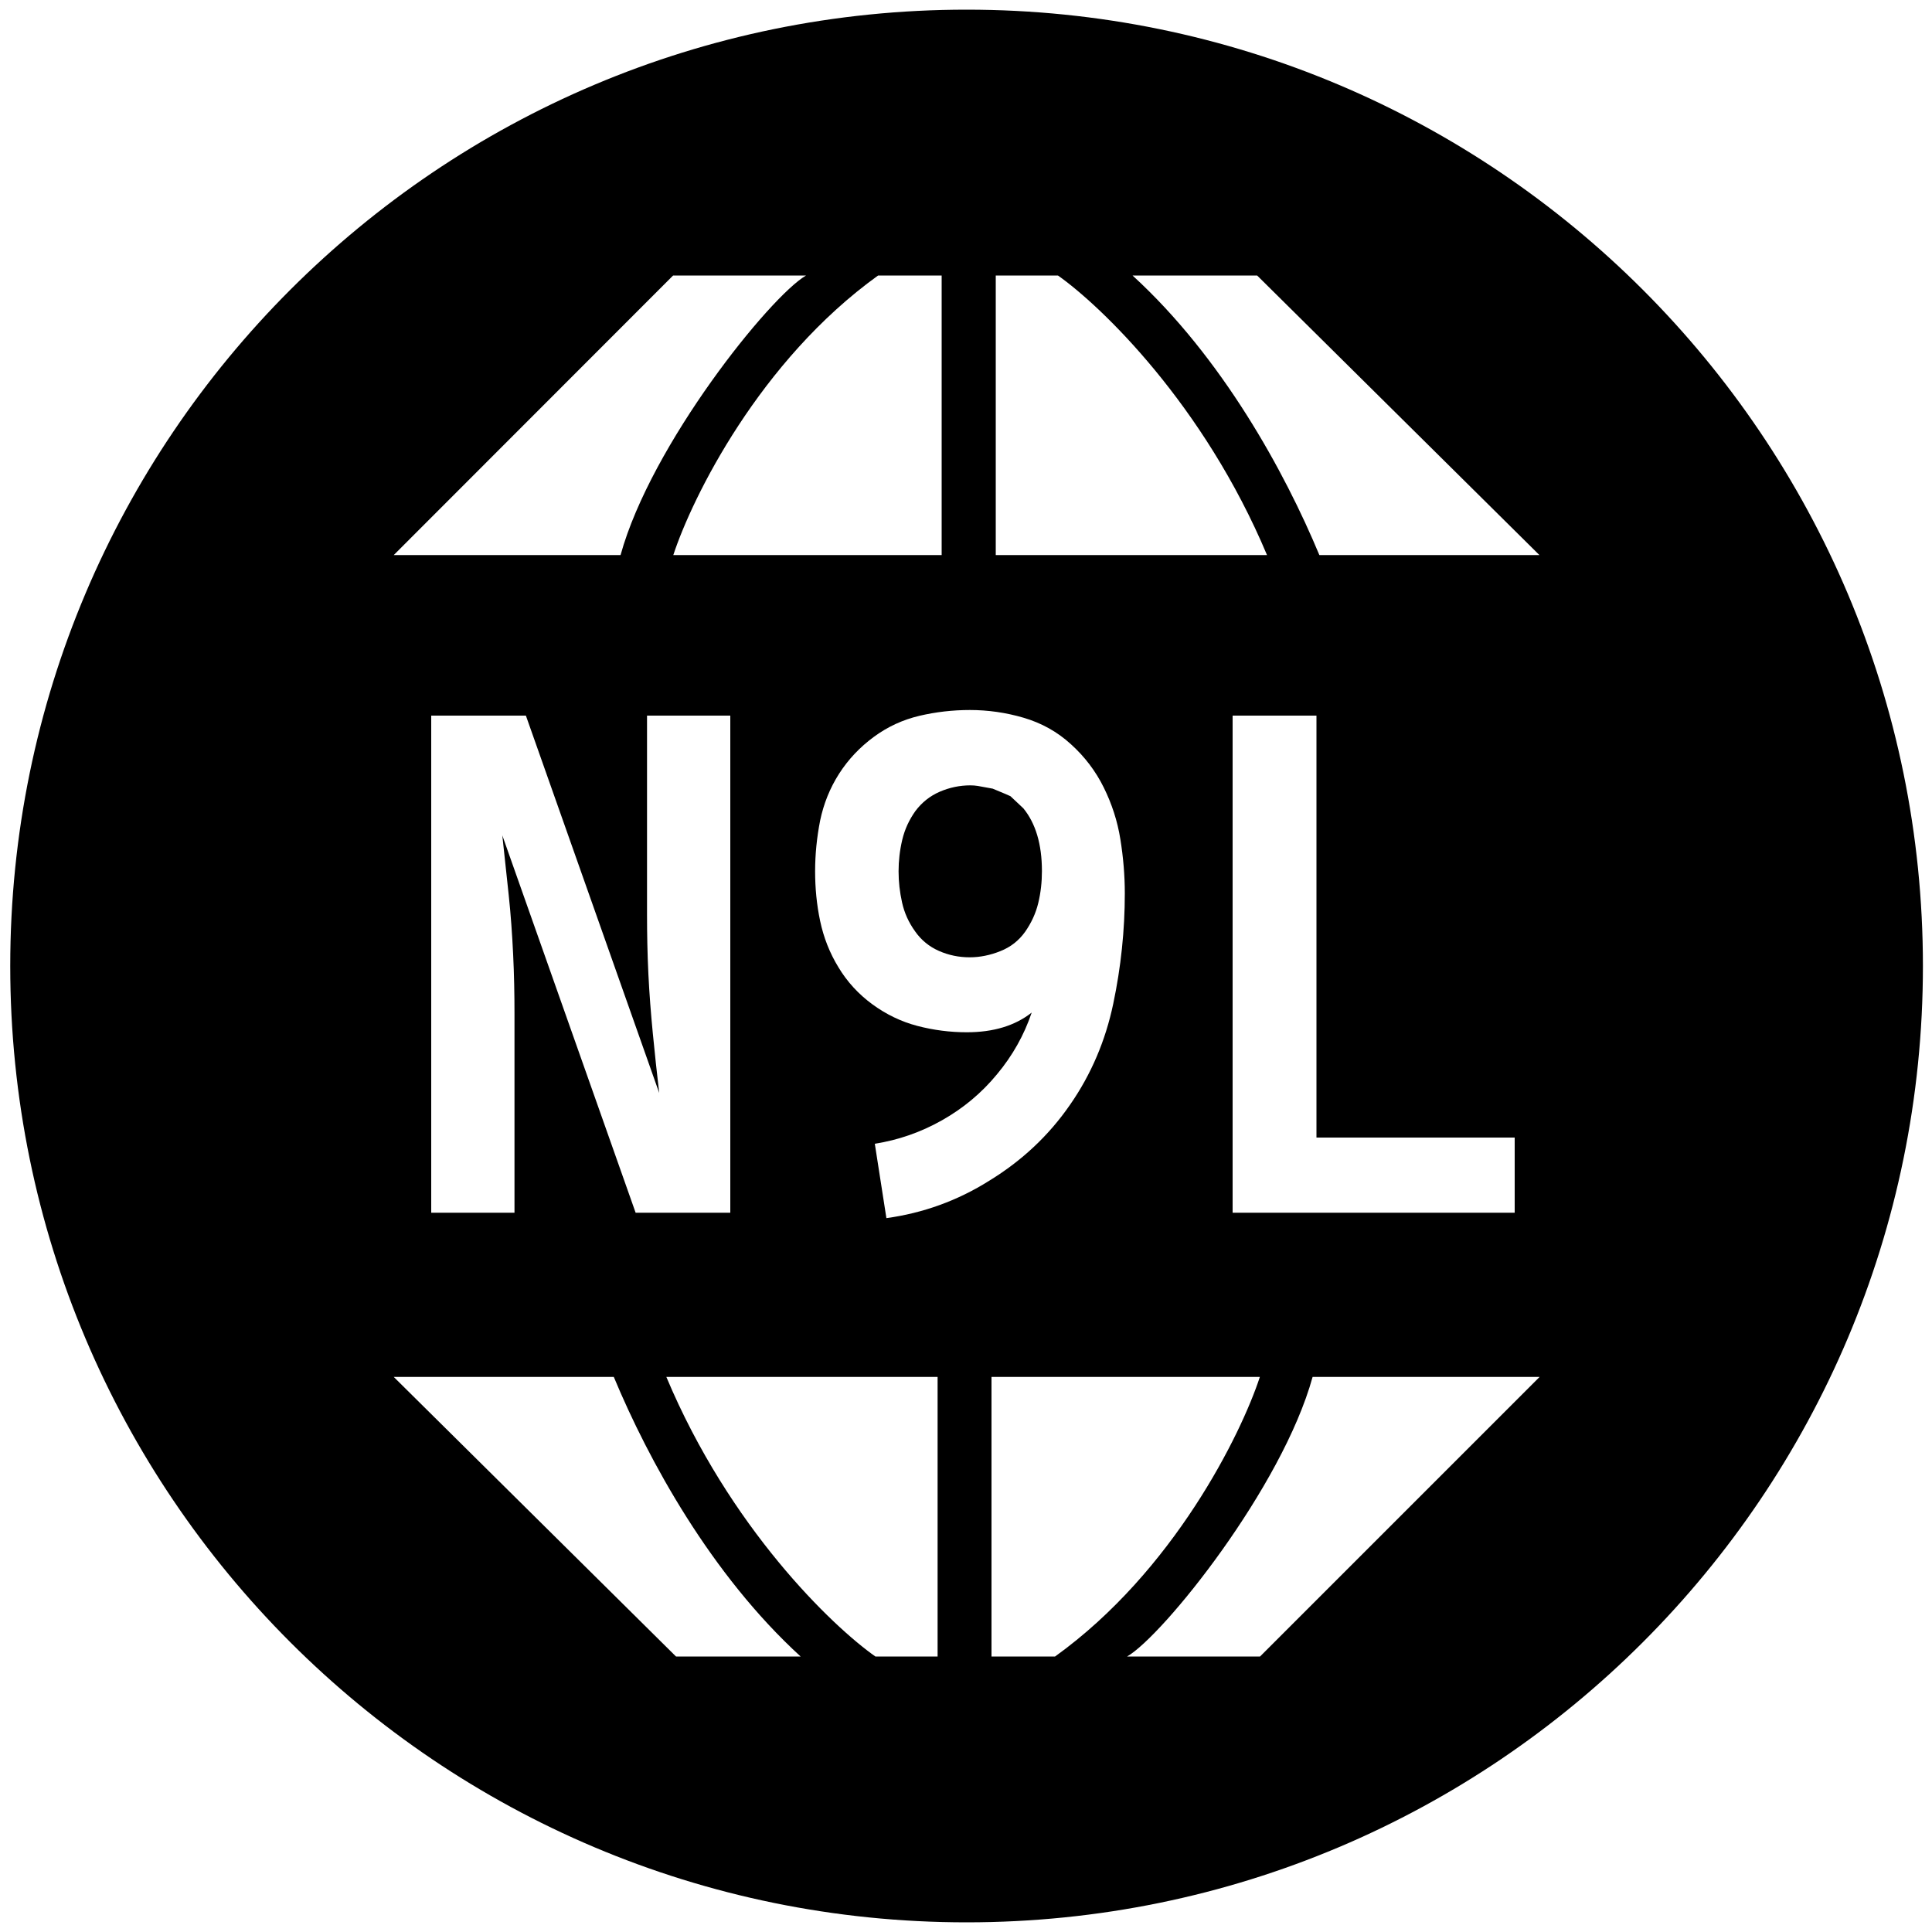 <?xml version="1.0" encoding="utf-8"?>
<!-- Generator: Adobe Illustrator 26.0.1, SVG Export Plug-In . SVG Version: 6.00 Build 0)  -->
<svg version="1.1" id="Layer_1" xmlns="http://www.w3.org/2000/svg" xmlns:xlink="http://www.w3.org/1999/xlink" x="0px" y="0px"
	 viewBox="0 0 1000 1000" style="enable-background:new 0 0 1000 1000;" xml:space="preserve">
<path d="M500.3,5C226.9,5,5.3,226.6,5.3,500s221.6,495,495,495s495-221.6,495-495S773.7,5,500.3,5z M650.7,142.6l146.1,144.7H682.9
	c-17.9-43-50.3-102.3-96.7-144.7H650.7z M784,588.8v38.9H638V370.4h43.4v218.4H784z M515.4,142.6h32.2
	c22.4,15.8,75.5,66.8,108.2,144.7H515.4V142.6z M454.5,142.6h32.9v144.7H348.5C358.3,257.4,393.2,186.7,454.5,142.6z M263.3,463.2
	c1.1,10.3,1.8,20.5,2.3,30.8c0.5,10.3,0.7,20.5,0.7,30.8v102.9h-43.1V370.4h49l69,195.3c-1.2-10.3-2.3-20.5-3.3-30.8
	c-1-10.3-1.8-20.5-2.3-30.8c-0.5-10.3-0.7-20.5-0.7-30.8V370.4h43.1v257.3h-49l-69-195.3C261.1,442.6,262.2,452.9,263.3,463.2z
	 M348.4,142.6h68.8c-18.6,10.8-80.2,87.4-96,144.7H203.8L348.4,142.6z M349.9,857.4L203.8,712.7h113.9
	c17.9,43,50.3,102.3,96.7,144.7H349.9z M485.3,857.4h-32.2c-22.5-15.8-75.5-66.8-108.2-144.7h140.4V857.4z M458.8,630.5l-6-38.5
	c12.1-1.9,23.7-5.9,34.7-12.1c11-6.2,20.5-14.1,28.5-23.8c8.1-9.7,14.1-20.4,18-32c-8.6,6.8-19.8,10.2-33.6,10.2
	c-8.6,0-17.2-1.1-25.6-3.3c-8.4-2.2-16.2-6-23.3-11.2c-7.1-5.2-13-11.6-17.5-19.1c-4.6-7.5-7.7-15.5-9.5-24
	c-1.8-8.5-2.6-17.1-2.6-25.7c0-8.9,0.9-17.6,2.6-26.3c1.8-8.6,5-16.7,9.8-24.2c4.8-7.5,10.8-13.8,18-19.1
	c7.2-5.3,15.1-8.9,23.6-10.9c8.5-2,17.2-3,26.1-3c9.3,0,18.6,1.3,27.8,4c9.2,2.7,17.4,7.2,24.5,13.7c7.1,6.4,12.8,13.9,17,22.4
	c4.2,8.5,7.1,17.4,8.6,26.8c1.5,9.3,2.3,18.7,2.3,28c0,19.1-2,38.2-6,57.2c-4,19-11.4,36.5-22.4,52.3c-11,15.9-24.9,28.9-41.7,39.2
	C495.6,621.5,477.7,627.9,458.8,630.5z M546.1,857.4h-32.9V712.7h138.9C642.3,742.6,607.4,813.3,546.1,857.4z M652.2,857.4h-68.8
	c18.6-10.8,80.2-87.4,96-144.7h117.5L652.2,857.4z M539.3,450.9c0,5.6-0.6,11.1-1.9,16.5c-1.3,5.4-3.6,10.3-6.8,14.9
	c-3.3,4.6-7.5,7.9-12.8,10c-5.2,2.1-10.6,3.2-15.9,3.2c-5.6,0-10.9-1.1-15.9-3.3c-5-2.2-9.2-5.6-12.4-10.2
	c-3.3-4.6-5.5-9.5-6.7-14.9c-1.2-5.4-1.8-10.7-1.8-16.1c0-5.4,0.6-10.8,1.9-16.3c1.3-5.5,3.6-10.4,6.8-14.9c3.3-4.4,7.5-7.8,12.6-10
	c5.1-2.2,10.4-3.3,15.8-3.3c1.4,0,2.7,0.1,3.9,0.3l7.7,1.4l6,2.5l3.2,1.4l6.7,6.3C536,426.1,539.3,436.9,539.3,450.9z"/>
</svg>
